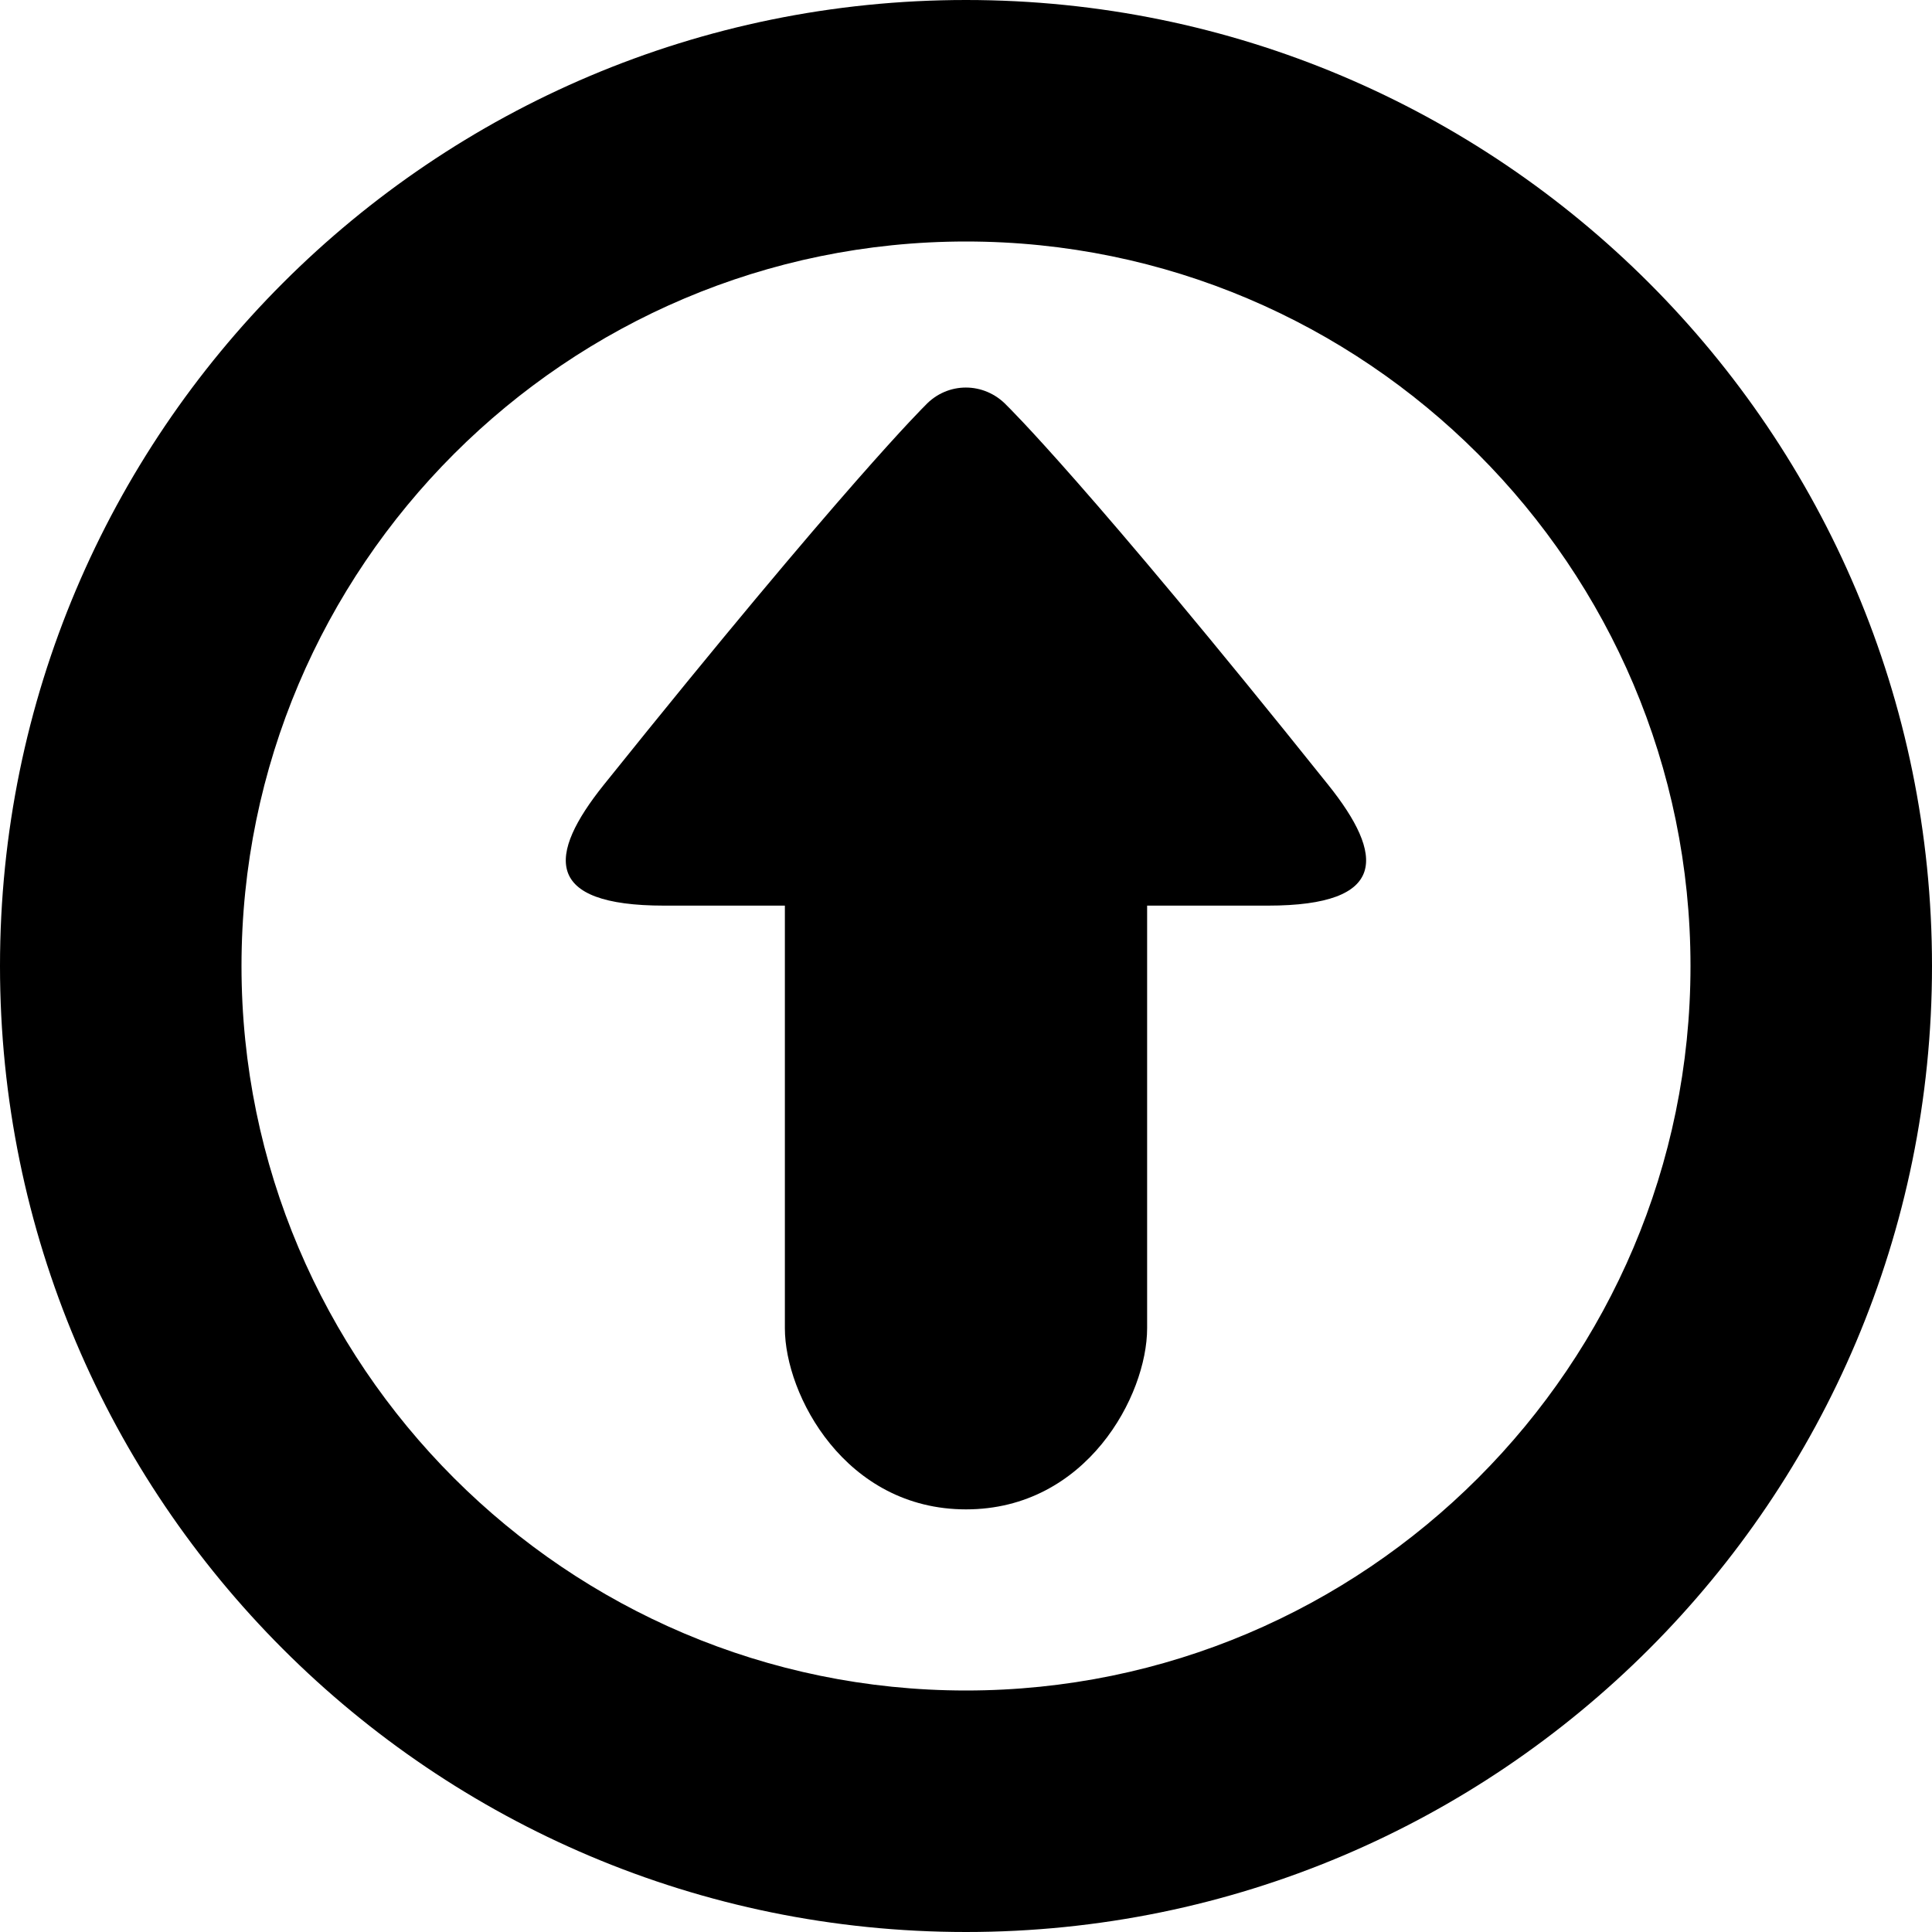 <?xml version="1.0" standalone="no"?><!DOCTYPE svg PUBLIC "-//W3C//DTD SVG 1.1//EN" "http://www.w3.org/Graphics/SVG/1.1/DTD/svg11.dtd"><svg width="16" height="16" viewBox="0 0 16 16" version="1.1" xmlns="http://www.w3.org/2000/svg" xmlns:xlink="http://www.w3.org/1999/xlink"><path fill-rule="evenodd" fill="currentColor" d="M8,16 C12.418,16 16,12.418 16,8 C16,3.582 12.418,0 8,0 C3.582,0 0,3.582 0,8 C-1.77635684e-15,12.418 3.582,16 8,16 Z M8,14 C4.692,14 2,11.308 2,8 C2,4.692 4.692,2 8,2 C11.308,2 14,4.692 14,8 C14,11.308 11.308,14 8,14 Z M5,6.5 C4.533,7.083 4.5,7.5 5.5,7.5 L6.5,7.5 L6.5,11 C6.5,11.552 7,12.5 8,12.5 C8.999,12.5 9.5,11.556 9.5,11 L9.5,7.5 L10.5,7.5 C11.5,7.5 11.465,7.081 11,6.5 C9,4 8.338,3.358 8.338,3.358 C8.151,3.16 7.846,3.16 7.662,3.358 C7.662,3.358 7.006,4 5,6.5 Z"/></svg>
